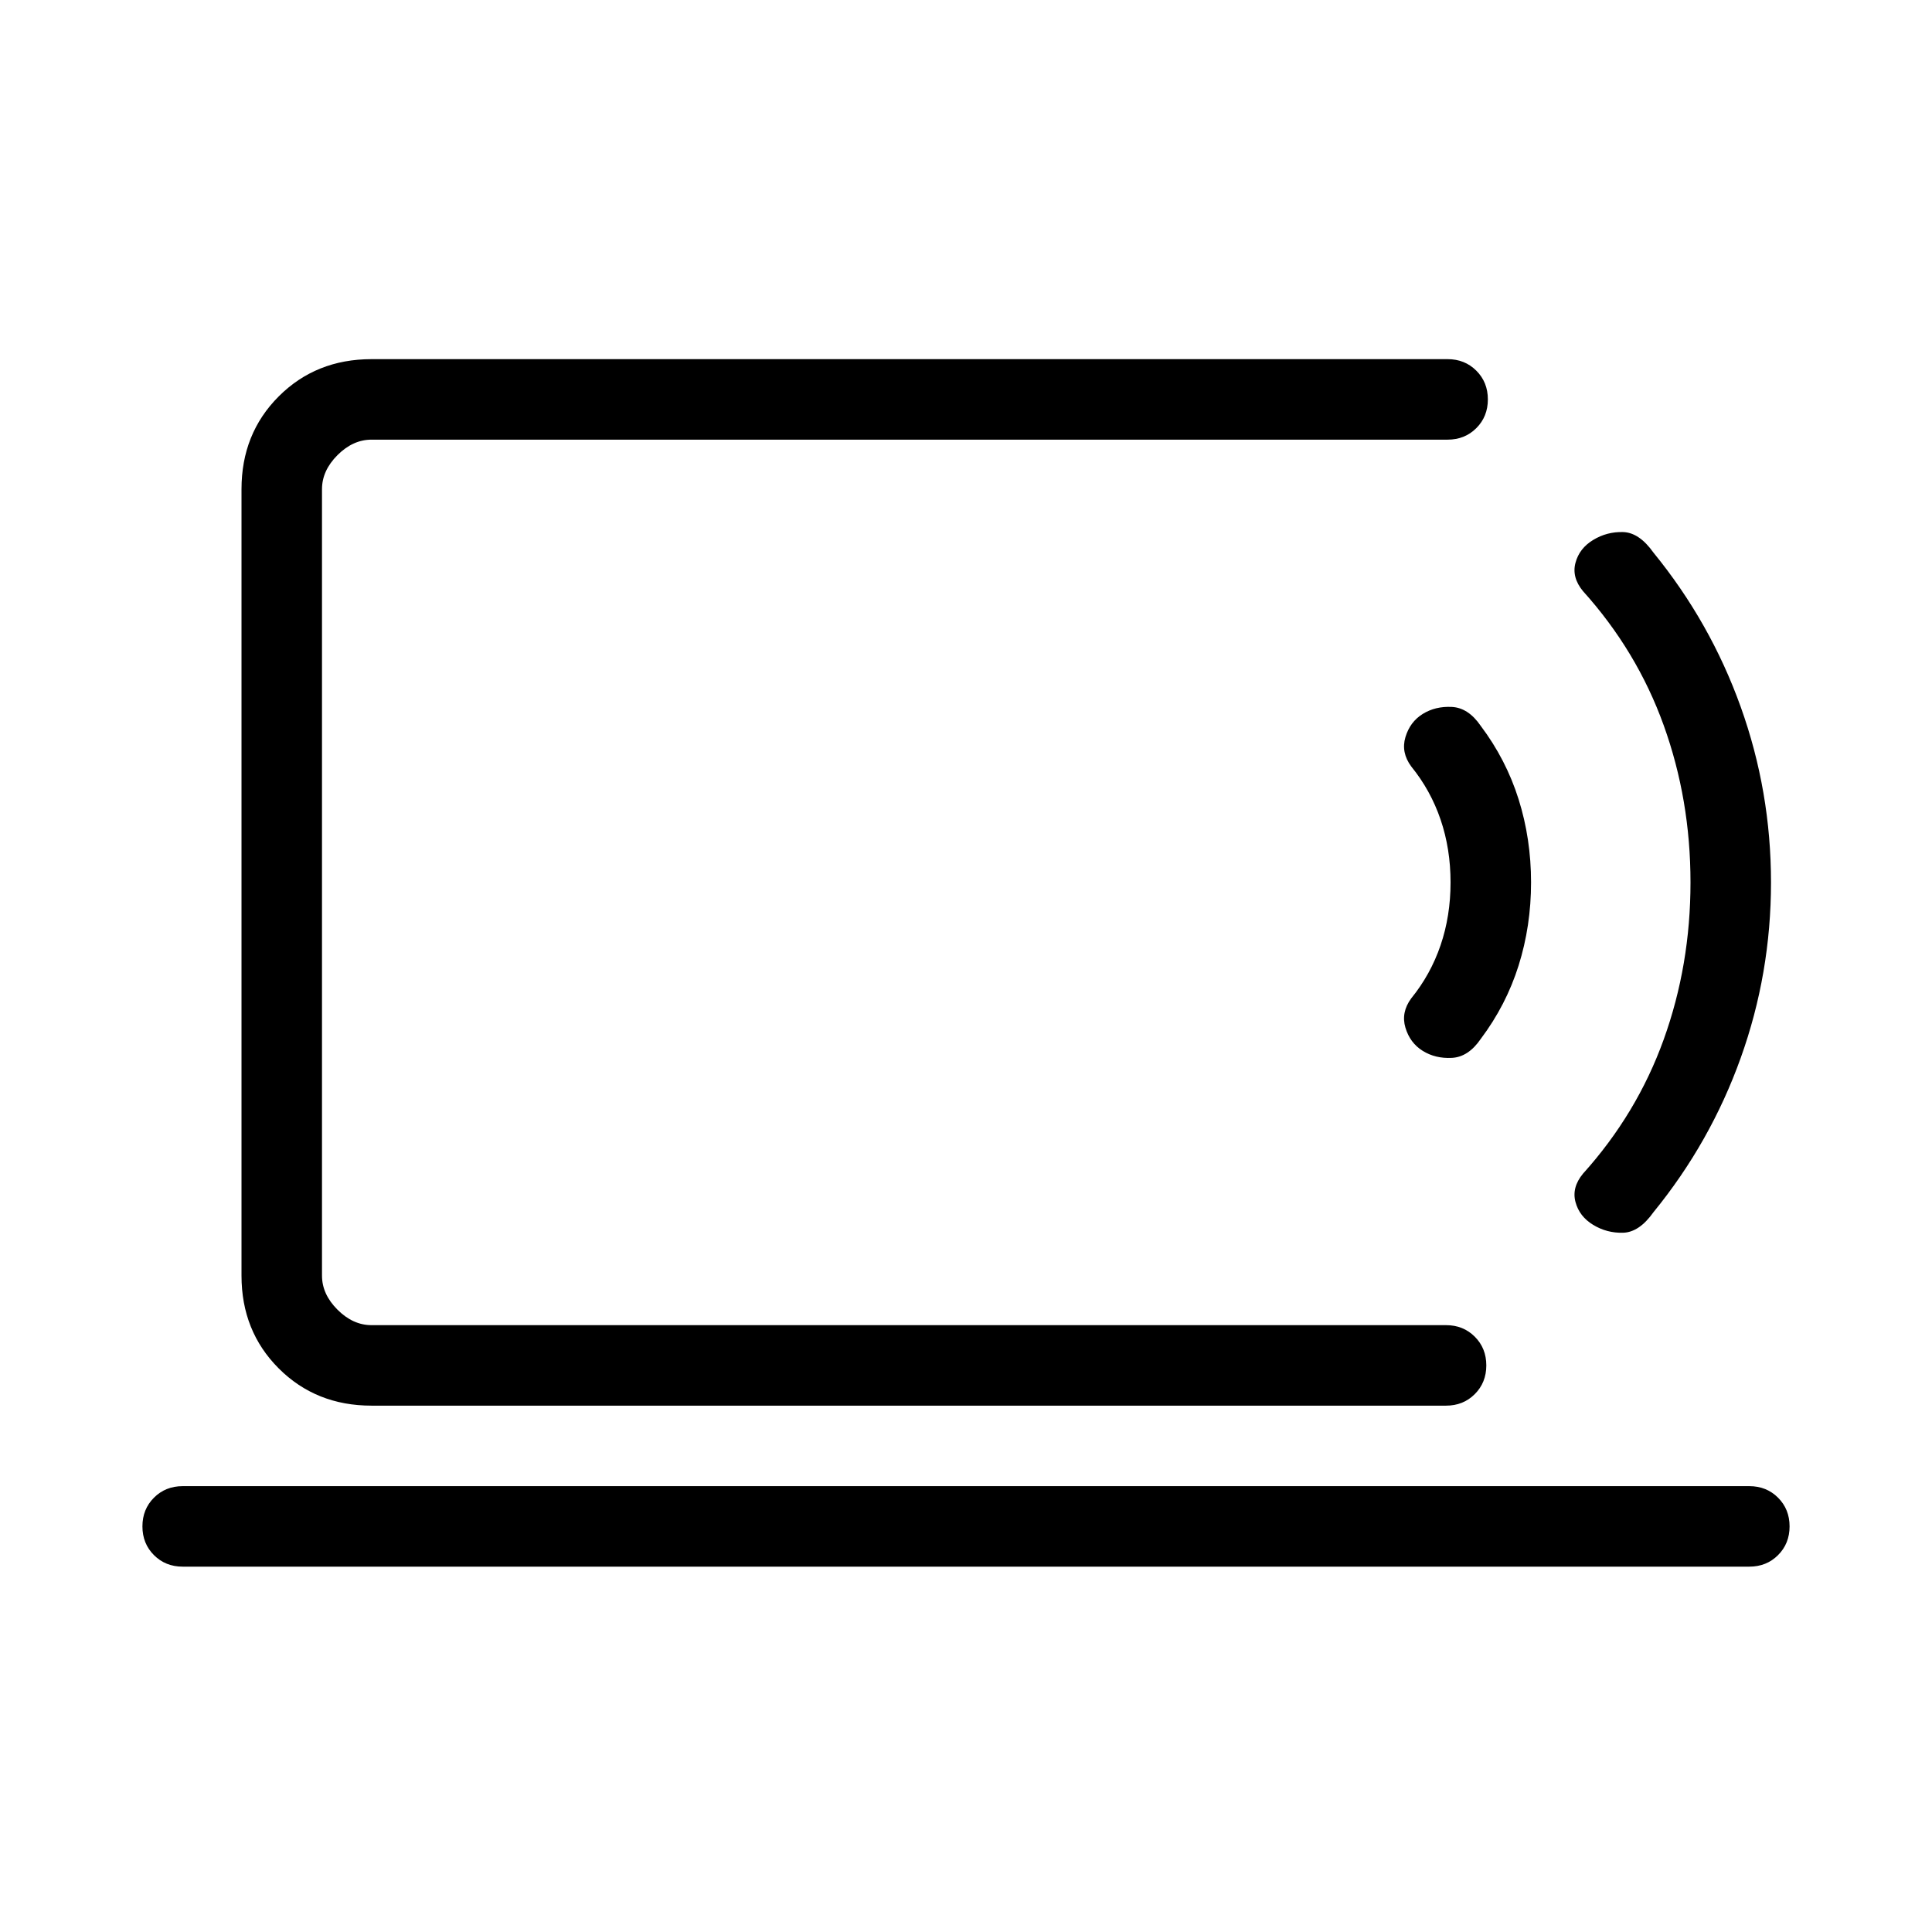 <svg xmlns="http://www.w3.org/2000/svg" height="24" viewBox="0 -960 960 960" width="24"><path d="M160-301.54v-440 440Zm-69.23 120q-8.54 0-14.27-5.73t-5.73-14.27q0-8.54 5.73-14.27t14.27-5.73h778.46q8.54 0 14.27 5.73t5.73 14.27q0 8.54-5.73 14.27t-14.27 5.73H90.77Zm93.85-80q-27.62 0-46.12-18.5-18.5-18.5-18.5-46.11v-390.77q0-27.62 18.5-46.12 18.5-18.5 46.12-18.5h534.69q8.54 0 14.27 5.73t5.73 14.27q0 8.54-5.73 14.27t-14.27 5.73H184.62q-9.24 0-16.93 7.69-7.69 7.7-7.69 16.93v390.77q0 9.23 7.69 16.92 7.69 7.69 16.93 7.69h533.92q8.54 0 14.27 5.73t5.73 14.27q0 8.54-5.73 14.27t-14.27 5.73H184.62Zm522.3-176.31q-6.3-3.92-8.57-11.5-2.27-7.57 2.88-14.57 9.62-11.85 14.58-26.39 4.96-14.54 4.96-31.23t-4.96-31.23q-4.96-14.54-14.58-26.38-5.15-7-2.88-14.58 2.27-7.58 8.57-11.5 6.31-3.92 14.5-3.5 8.2.42 14.35 9.42 12.61 16.77 18.81 36.46 6.19 19.7 6.19 41.31 0 21.62-6.19 41.31-6.2 19.69-18.81 36.46-6.15 9-14.35 9.42-8.19.43-14.5-3.5Zm84.7 86.47q-6.85-4.16-8.77-11.35-1.93-7.19 3.69-14.04 26.84-29.77 40.15-66.73Q840-480.46 840-521.54q0-41.08-13.31-78.04-13.31-36.96-40.15-66.73-5.62-6.84-3.69-14.04 1.92-7.19 8.77-11.34 6.84-4.16 14.88-3.93 8.04.24 15.12 10.24 28.3 34.69 43.34 76.65Q880-566.77 880-521.54t-15.04 87.19q-15.04 41.97-43.34 76.66-7.08 10-15.12 10.23-8.04.23-14.88-3.92Z"/></svg>